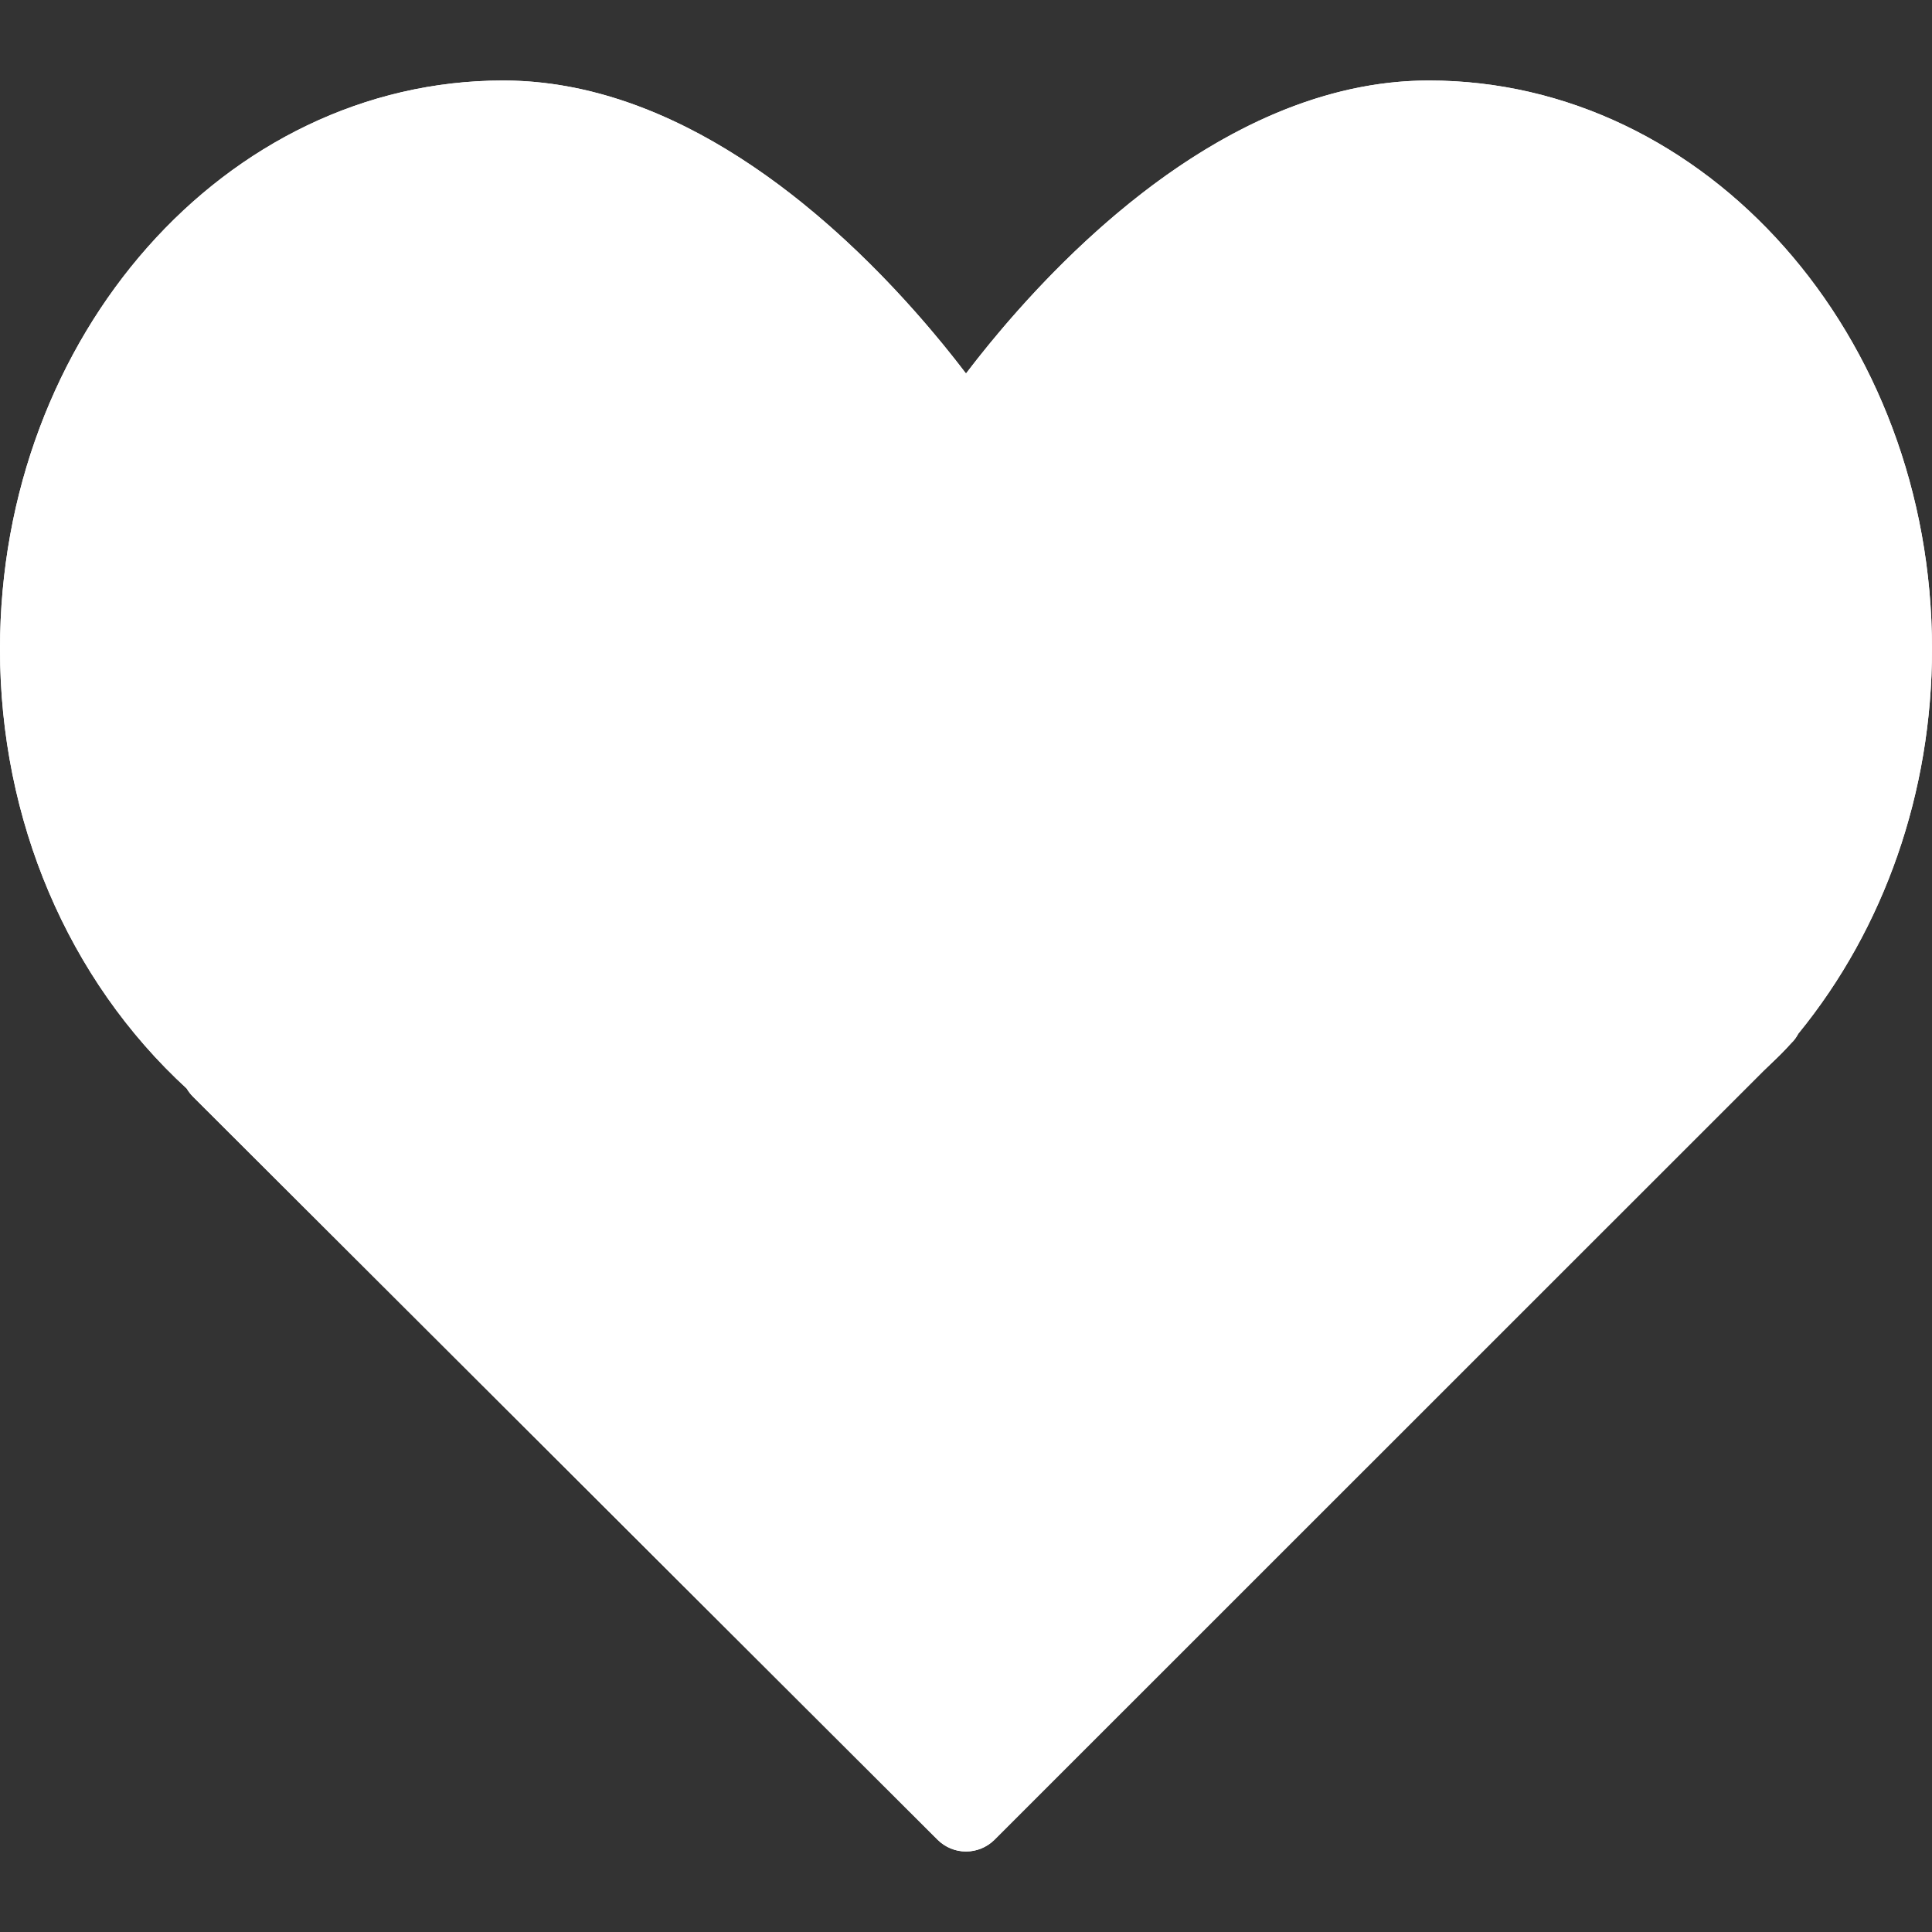 <svg width="24" height="24" viewBox="0 0 24 24" fill="none" xmlns="http://www.w3.org/2000/svg">
<rect x="0" y="0" width="24" height="24" fill="#333333" stroke="none"/>
<path d="M17.75 1C15.088 1 12.889 3.473 12 4.64C11.111 3.473 8.912 1 6.25 1C2.804 1 0 4.168 0 8.063C0 10.187 0.843 12.167 2.319 13.522C2.341 13.559 2.367 13.593 2.398 13.624L11.647 22.854C11.745 22.951 11.872 23 12 23C12.128 23 12.256 22.951 12.354 22.854L21.91 13.3L22.009 13.205C22.087 13.131 22.164 13.056 22.25 12.96C22.287 12.925 22.316 12.885 22.339 12.841C23.411 11.529 24 9.836 24 8.063C24 4.168 21.196 1 17.75 1Z" fill="white"/>
<path fill-rule="evenodd" clip-rule="evenodd" d="M12 6.29L11.205 5.246C10.788 4.699 10.077 3.865 9.18 3.175C8.275 2.479 7.272 2 6.25 2C3.467 2 1 4.602 1 8.063C1 9.925 1.739 11.632 2.996 12.785L3.108 12.889L3.151 12.963L12 21.793L21.208 12.588L21.322 12.477C21.385 12.418 21.435 12.37 21.488 12.313L21.502 12.286L21.565 12.209C22.484 11.083 23 9.617 23 8.063C23 4.602 20.533 2 17.75 2C16.728 2 15.725 2.479 14.82 3.175C13.923 3.865 13.212 4.699 12.795 5.246L12 6.29ZM2.398 13.624C2.367 13.593 2.341 13.559 2.319 13.522C0.843 12.167 0 10.187 0 8.063C0 4.168 2.804 1 6.25 1C8.4 1 10.248 2.613 11.348 3.849C11.61 4.143 11.829 4.415 12 4.64C12.171 4.415 12.39 4.143 12.652 3.849C13.752 2.613 15.6 1 17.75 1C21.196 1 24 4.168 24 8.063C24 9.836 23.411 11.529 22.339 12.841C22.316 12.885 22.287 12.925 22.25 12.96C22.164 13.056 22.087 13.131 22.009 13.205L21.91 13.3L12.354 22.854C12.256 22.951 12.128 23 12 23C11.872 23 11.745 22.951 11.647 22.854L2.398 13.624Z" fill="white"/>
</svg>
